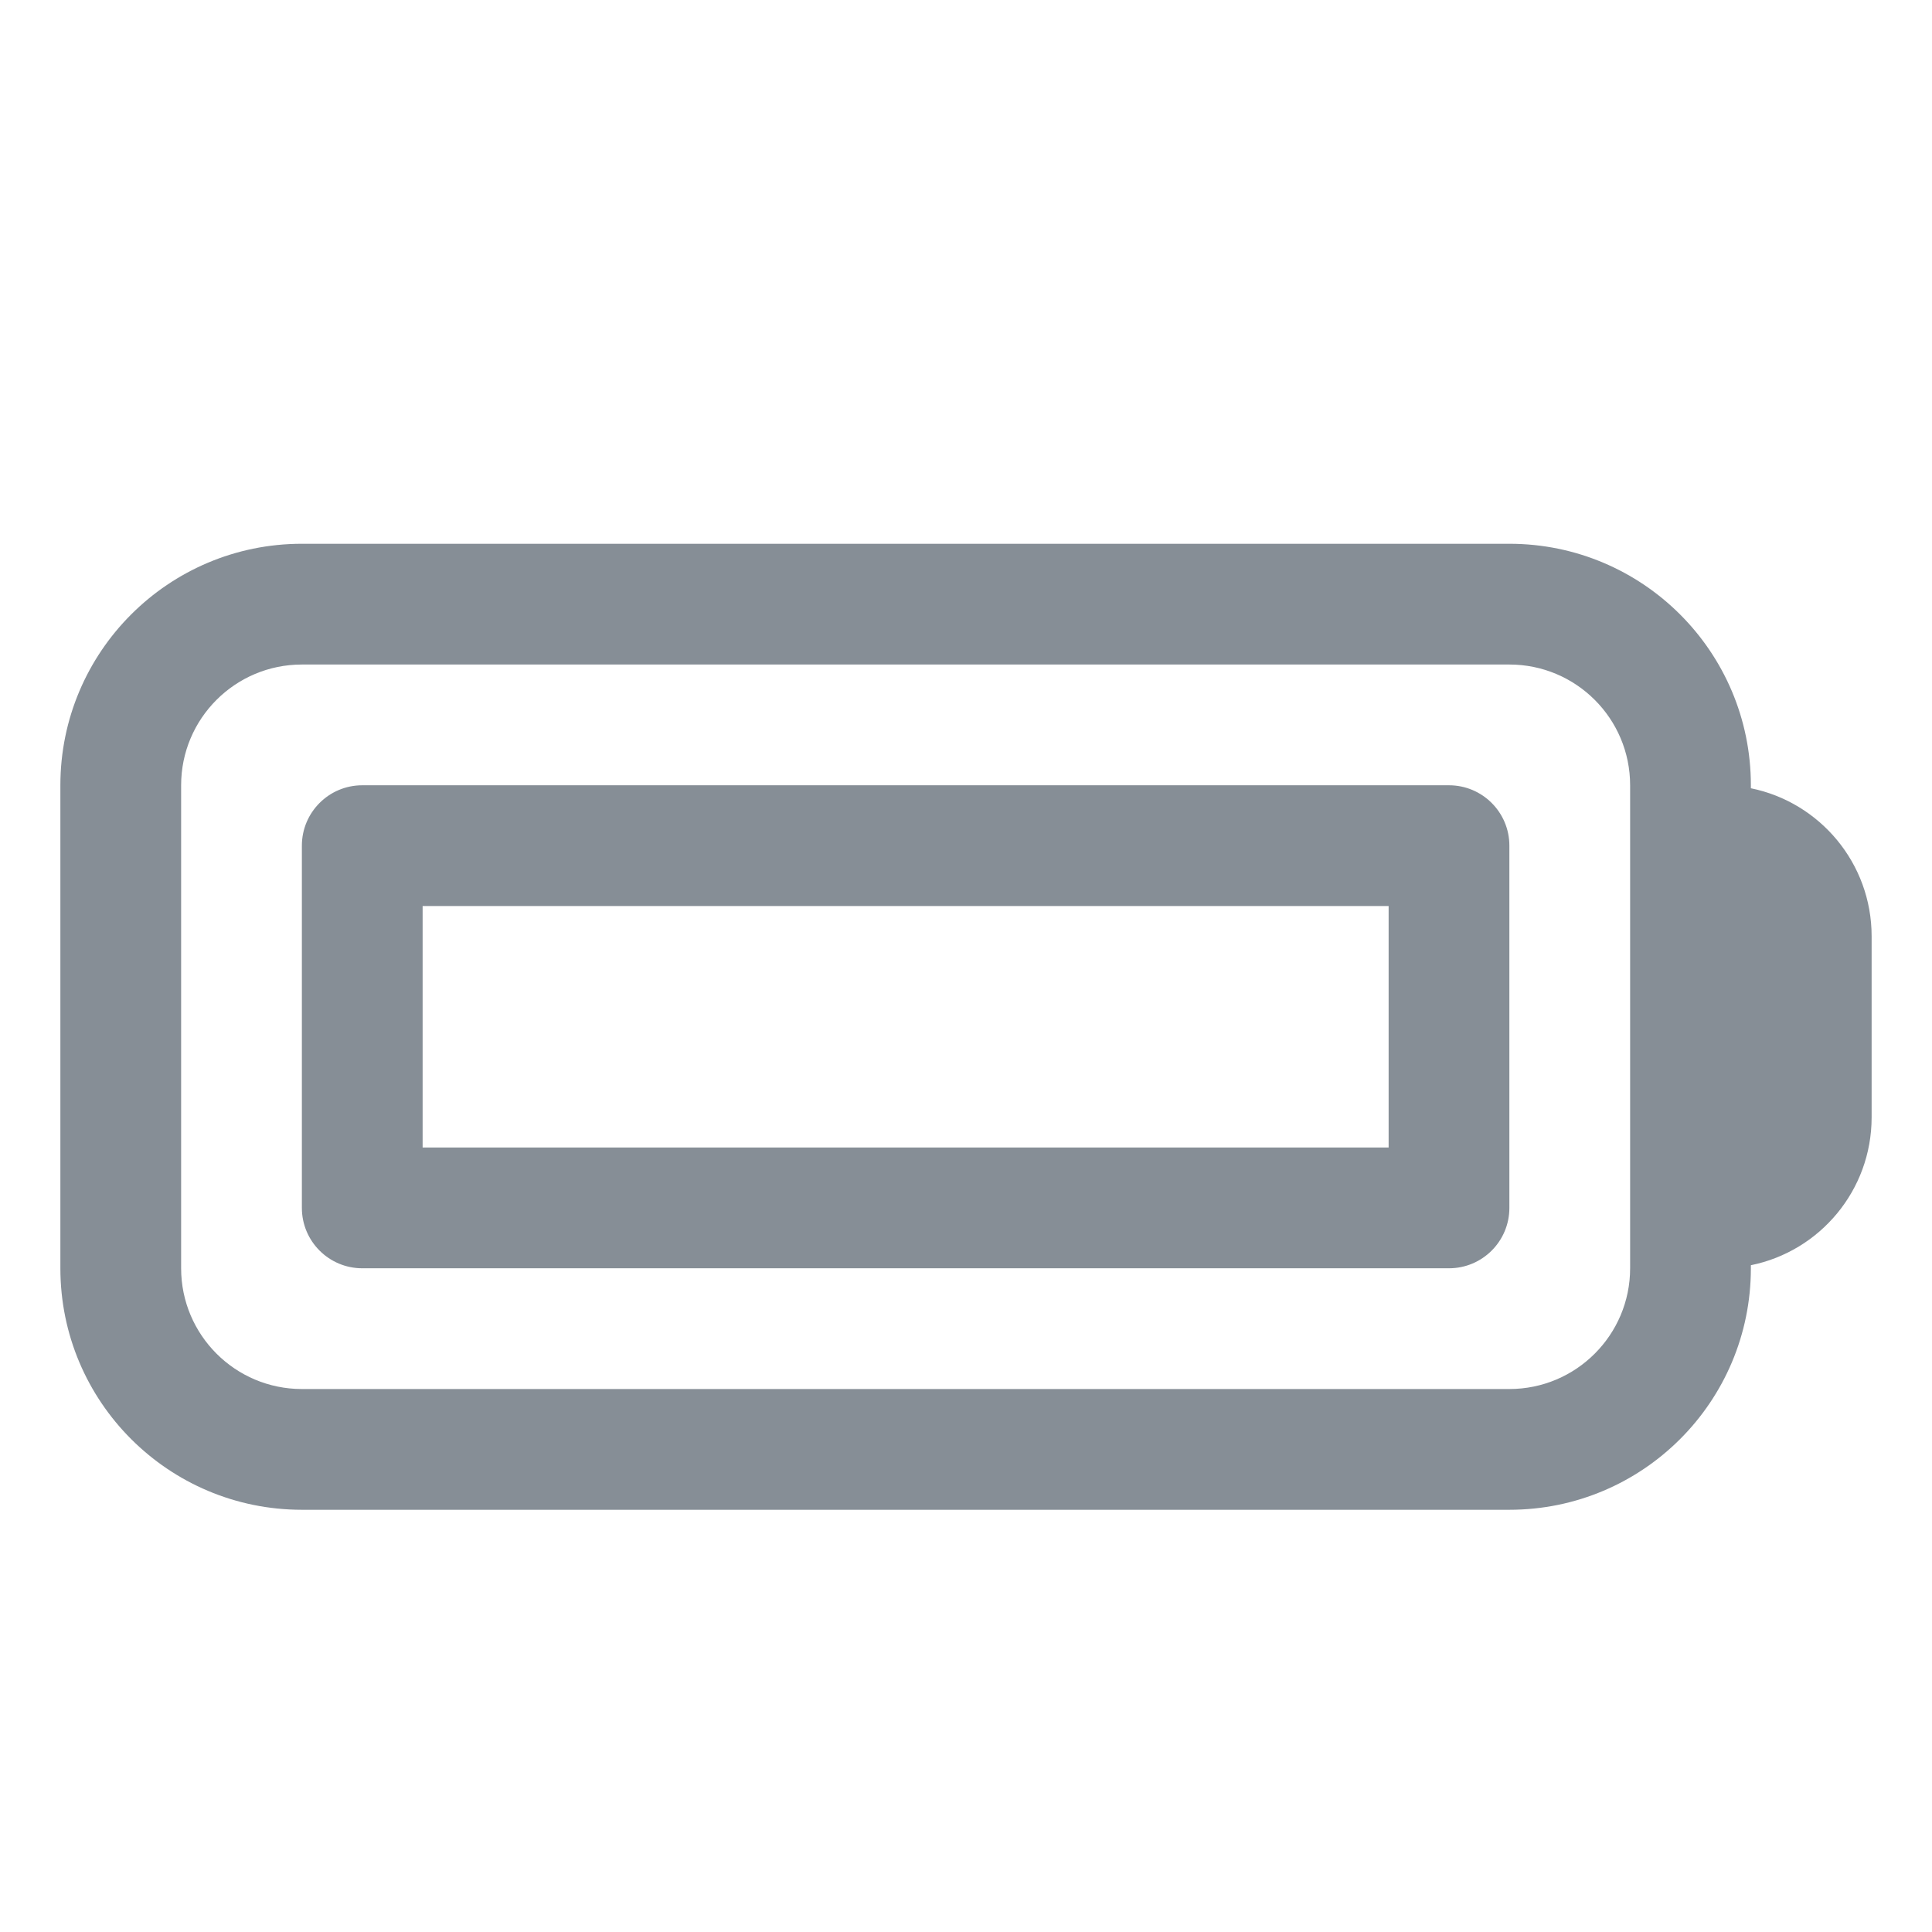 <svg width="24" height="24" viewBox="0 0 24 24" fill="none" xmlns="http://www.w3.org/2000/svg">
<path fill-rule="evenodd" clip-rule="evenodd" d="M0.75 9.755C0.75 8.098 2.093 6.755 3.75 6.755H18.75C20.407 6.755 21.75 8.098 21.75 9.755V9.792C22.606 9.966 23.25 10.723 23.25 11.63V13.88C23.25 14.787 22.606 15.544 21.75 15.717V15.755C21.75 17.412 20.407 18.755 18.75 18.755H3.75C2.093 18.755 0.75 17.412 0.75 15.755V9.755ZM20.25 9.755C20.25 8.926 19.578 8.255 18.75 8.255H3.75C2.922 8.255 2.25 8.926 2.25 9.755V15.755C2.25 16.583 2.922 17.255 3.75 17.255H18.75C19.578 17.255 20.25 16.583 20.25 15.755V9.755ZM3.75 10.505C3.75 10.091 4.086 9.755 4.5 9.755H18C18.414 9.755 18.75 10.091 18.75 10.505V15.005C18.75 15.419 18.414 15.755 18 15.755H4.5C4.086 15.755 3.75 15.419 3.75 15.005V10.505ZM5.25 11.255V14.255H17.25V11.255H5.25Z" fill="#868E96"/>
</svg>
